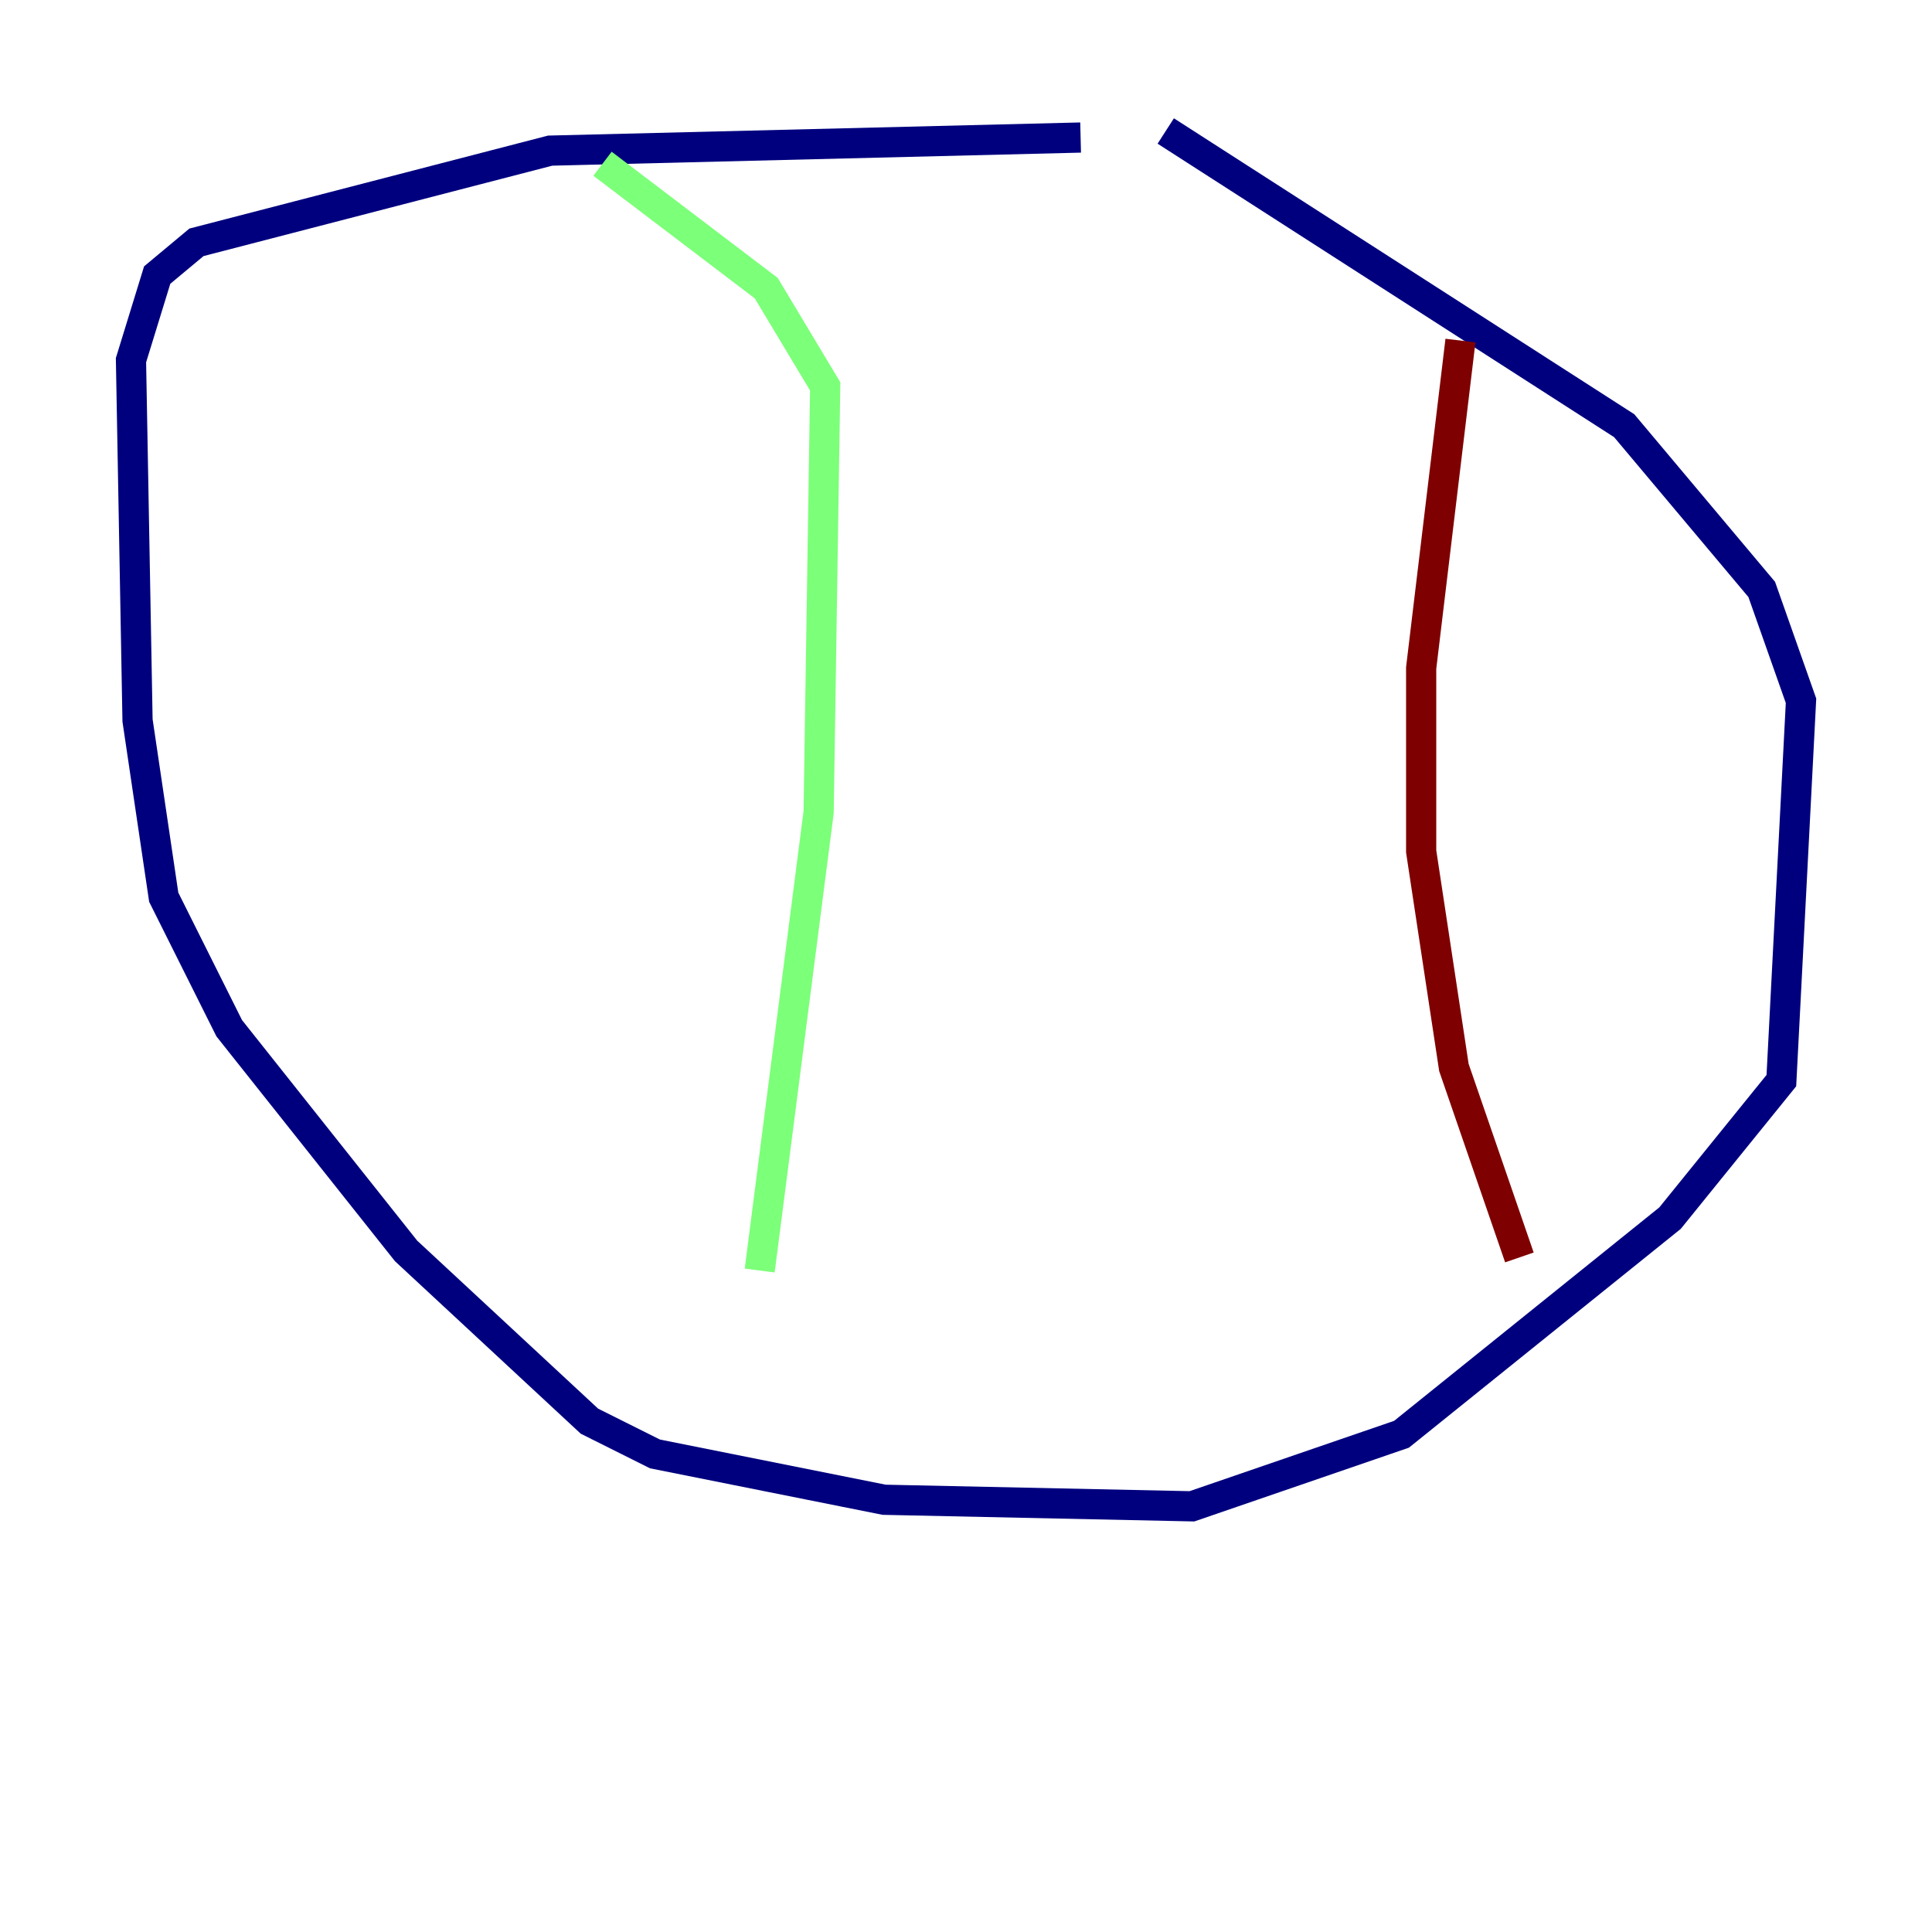 <?xml version="1.0" encoding="utf-8" ?>
<svg baseProfile="tiny" height="128" version="1.2" viewBox="0,0,128,128" width="128" xmlns="http://www.w3.org/2000/svg" xmlns:ev="http://www.w3.org/2001/xml-events" xmlns:xlink="http://www.w3.org/1999/xlink"><defs /><polyline fill="none" points="71.593,9.112 36.447,9.98 13.017,16.054 10.414,18.224 8.678,23.864 9.112,47.729 10.848,59.444 15.186,68.122 26.902,82.875 39.051,94.156 43.39,96.325 58.576,99.363 78.969,99.797 92.854,95.024 110.644,80.705 118.02,71.593 119.322,46.427 116.719,39.051 107.607,28.203 77.234,8.678" stroke="#00007f" stroke-width="2" /><polyline fill="none" points="39.919,10.848 50.766,19.091 54.671,25.6 54.237,53.803 50.332,84.176" stroke="#7cff79" stroke-width="2" /><polyline fill="none" points="96.759,22.563 94.156,44.258 94.156,56.407 96.325,70.725 100.664,83.308" stroke="#7f0000" stroke-width="2" /></svg>